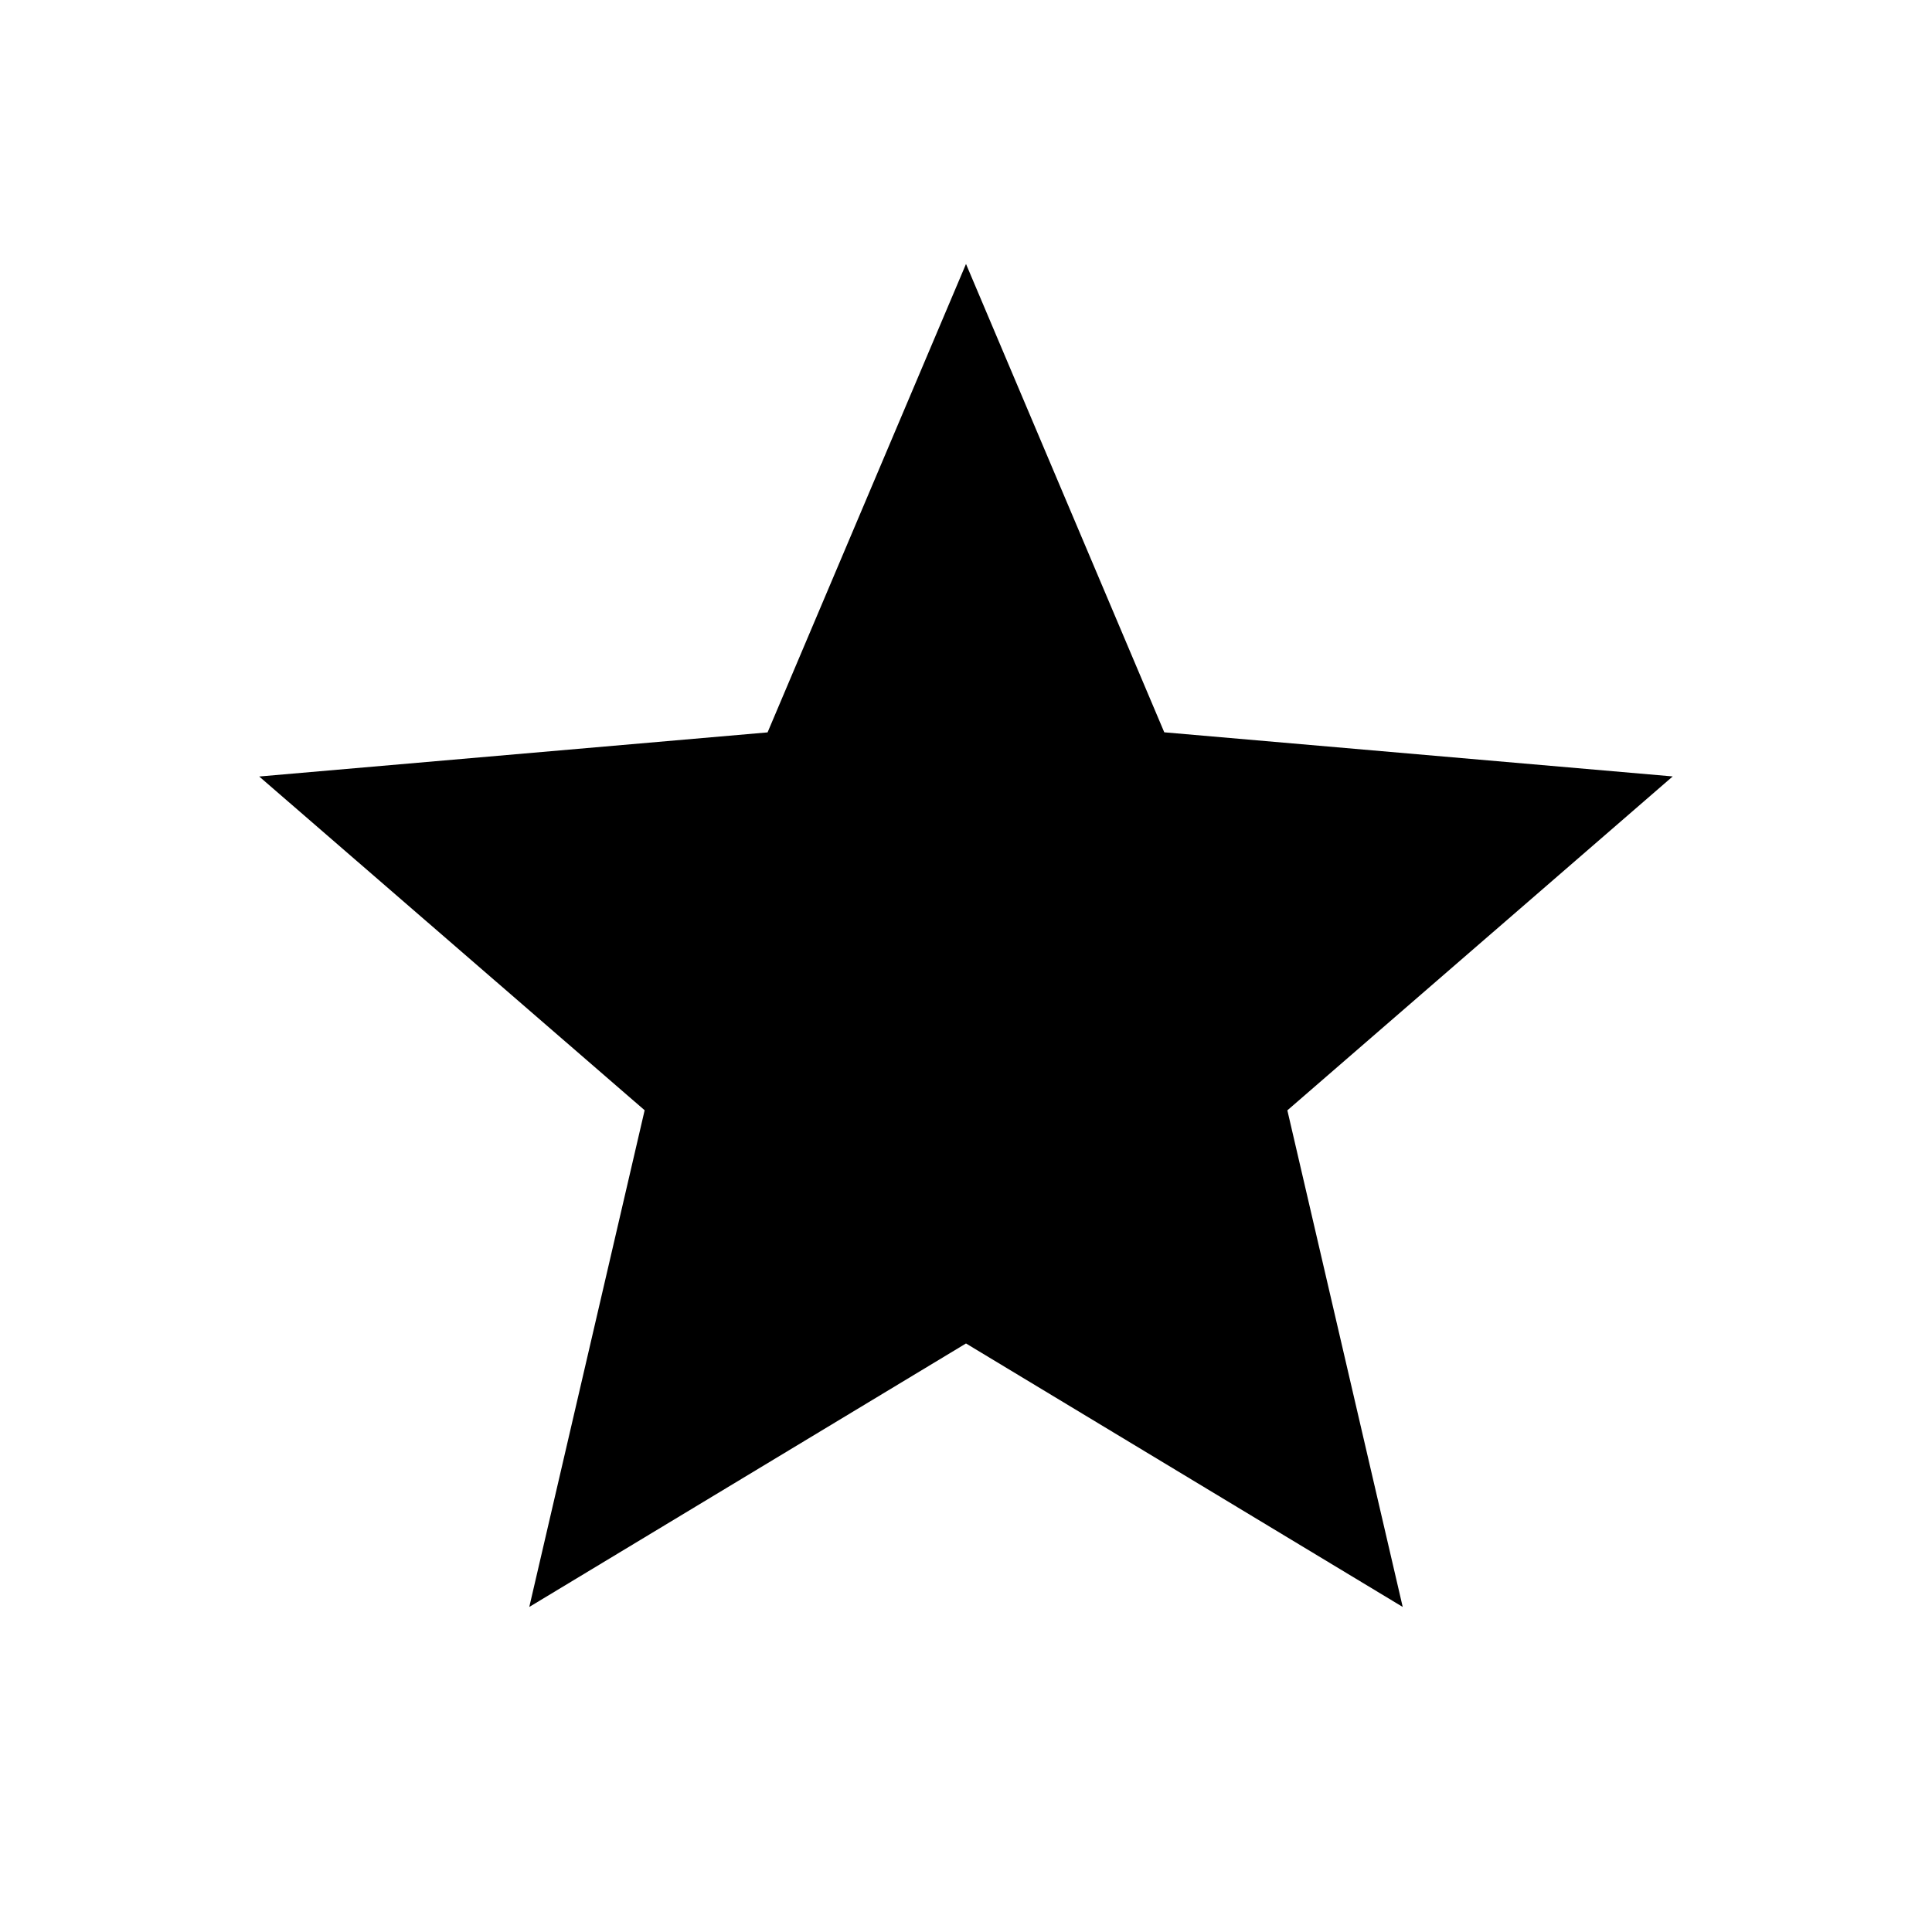 <svg xmlns="http://www.w3.org/2000/svg" width="24" height="24" viewBox="0 0 24 24" fill='currentColor'><path d="m6.575 19.962 1.433-6.17L3.22 9.646l6.315-.548L12 3.279l2.463 5.818 6.316.548-4.787 4.148 1.433 6.169L12 16.689z"/></svg>
